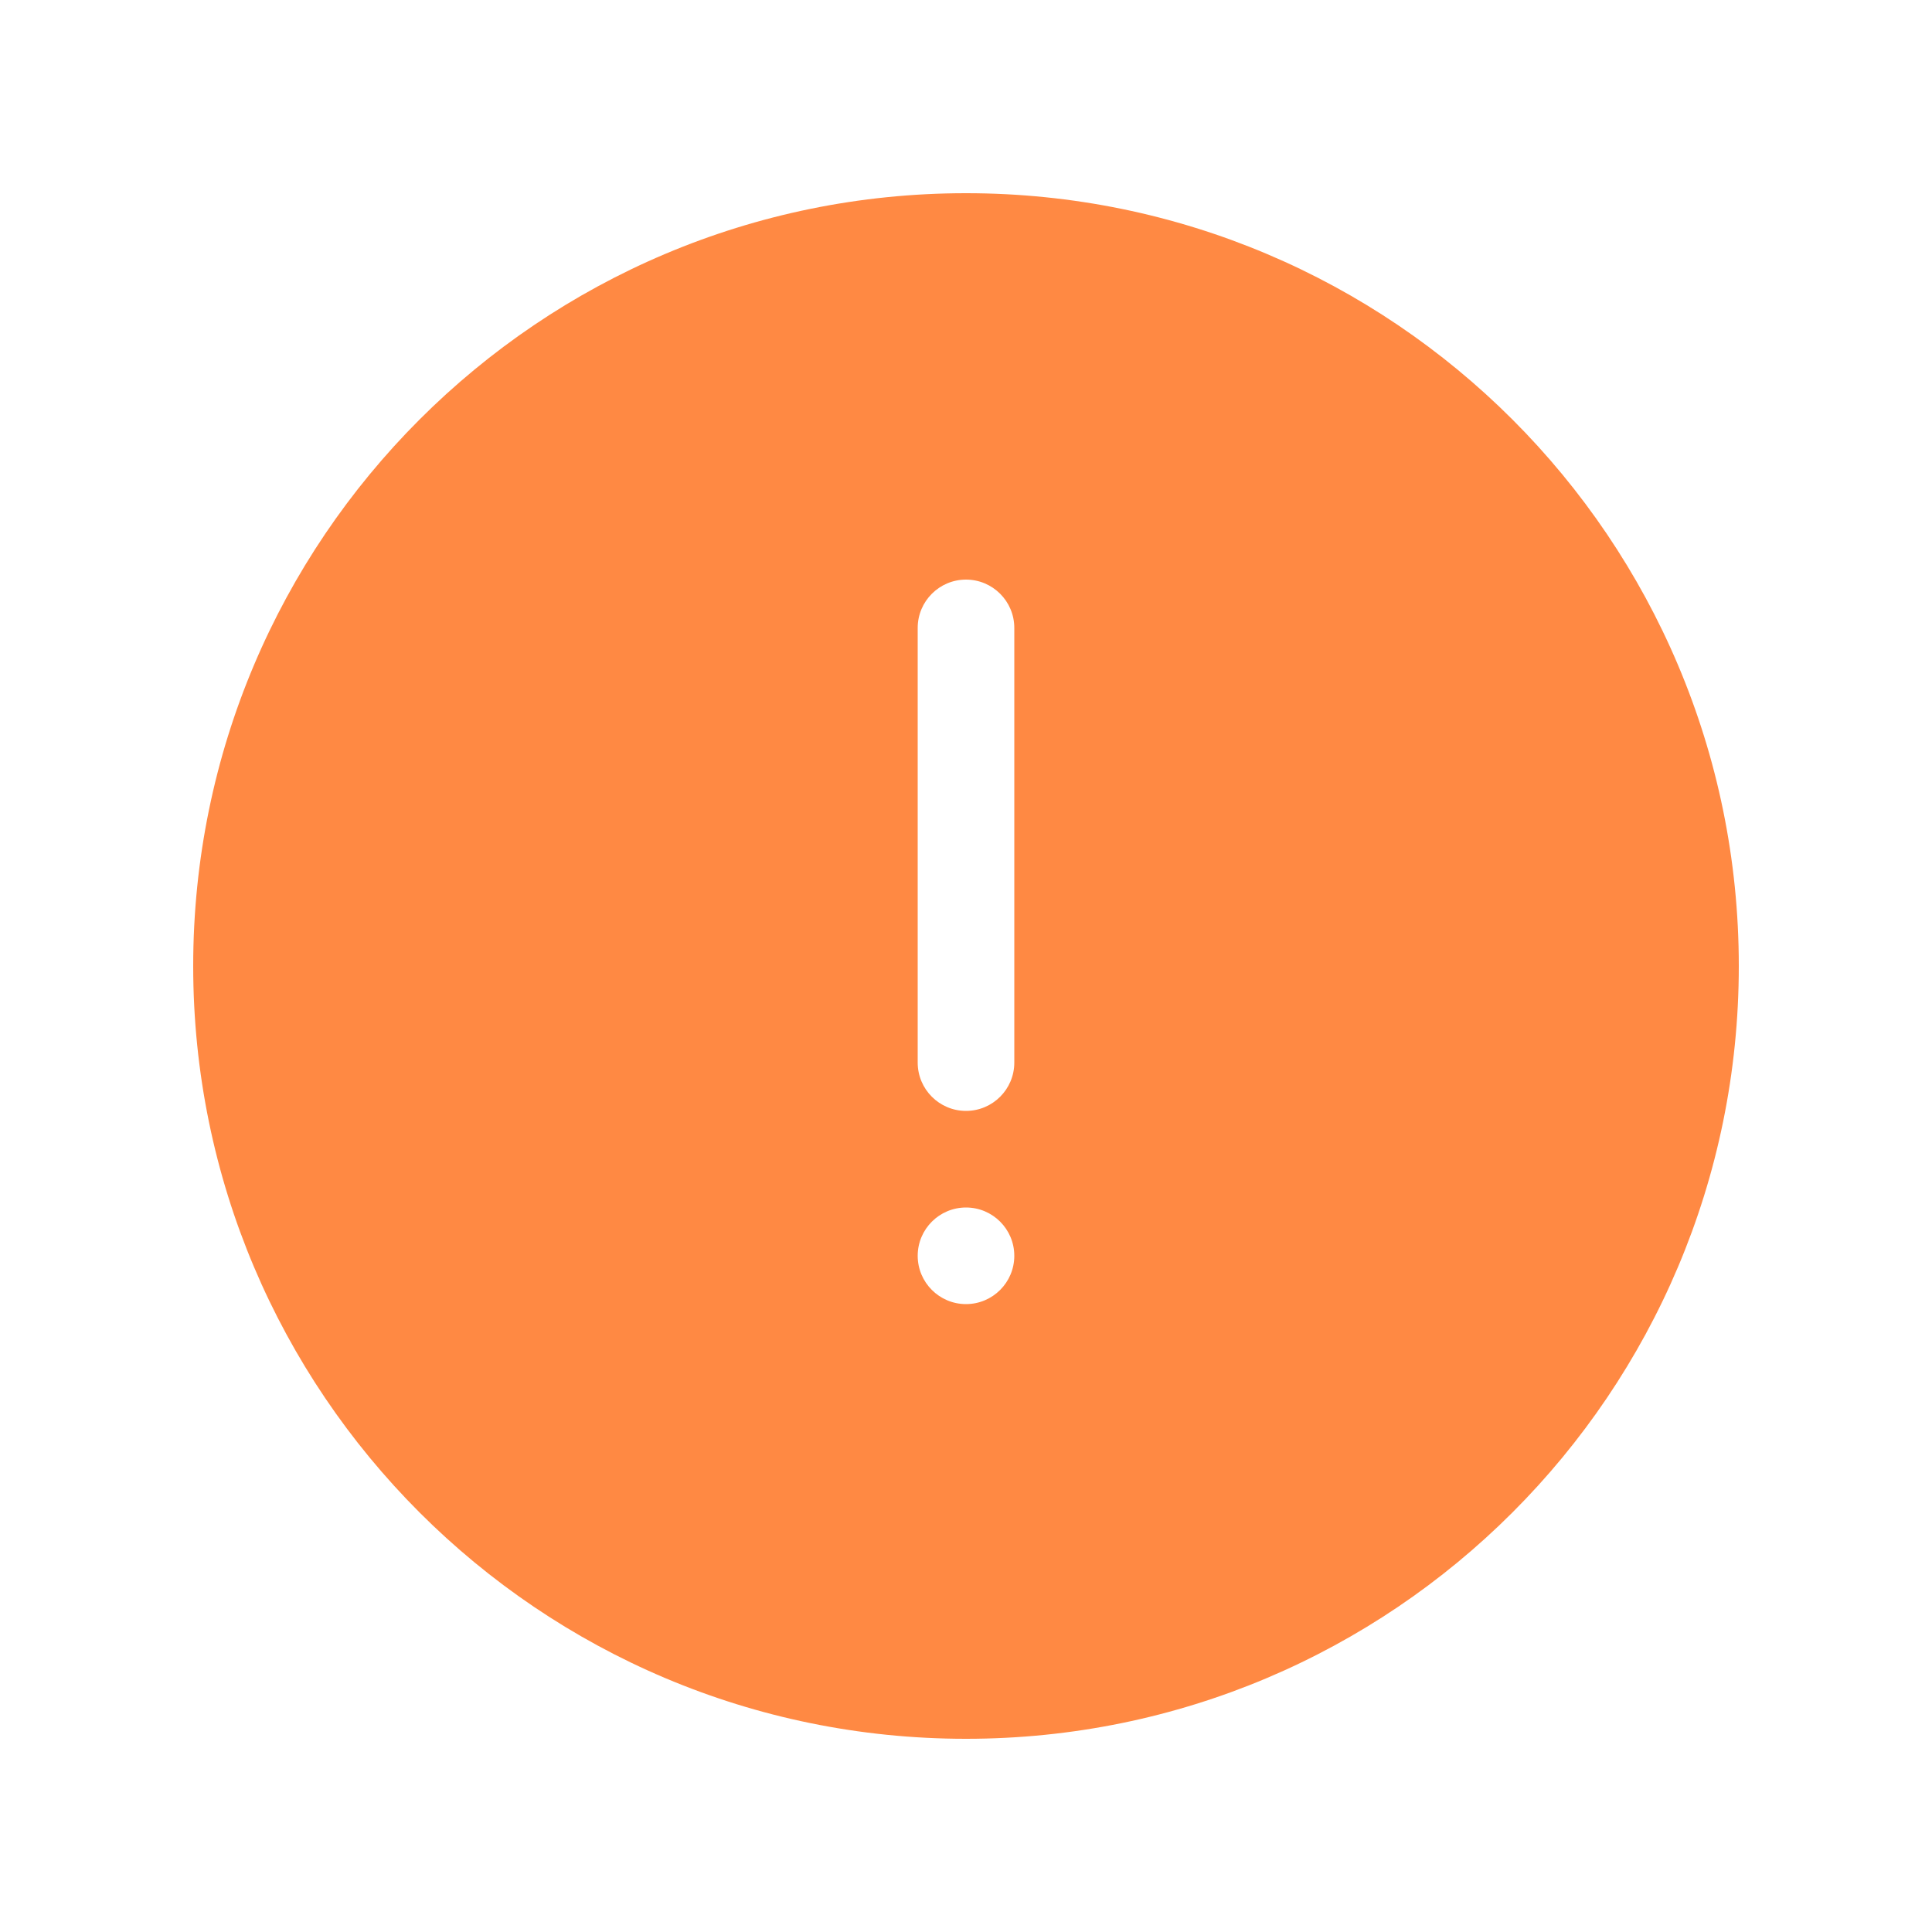 <svg width="40" height="40" viewBox="0 0 40 40" fill="none" xmlns="http://www.w3.org/2000/svg">
<path fill-rule="evenodd" clip-rule="evenodd" d="M20 4C11.163 4 4 11.163 4 20C4 28.837 11.163 36 20 36C28.837 36 36 28.837 36 20C36 11.163 28.837 4 20 4ZM20 12C20.552 12 21 12.448 21 13V22C21 22.552 20.552 23 20 23C19.448 23 19 22.552 19 22V13C19 12.448 19.448 12 20 12ZM21 26C21 25.448 20.552 25 20 25C19.448 25 19 25.448 19 26C19 26.552 19.448 27 20 27C20.552 27 21 26.552 21 26Z" fill="#FF8943"/>
</svg>
